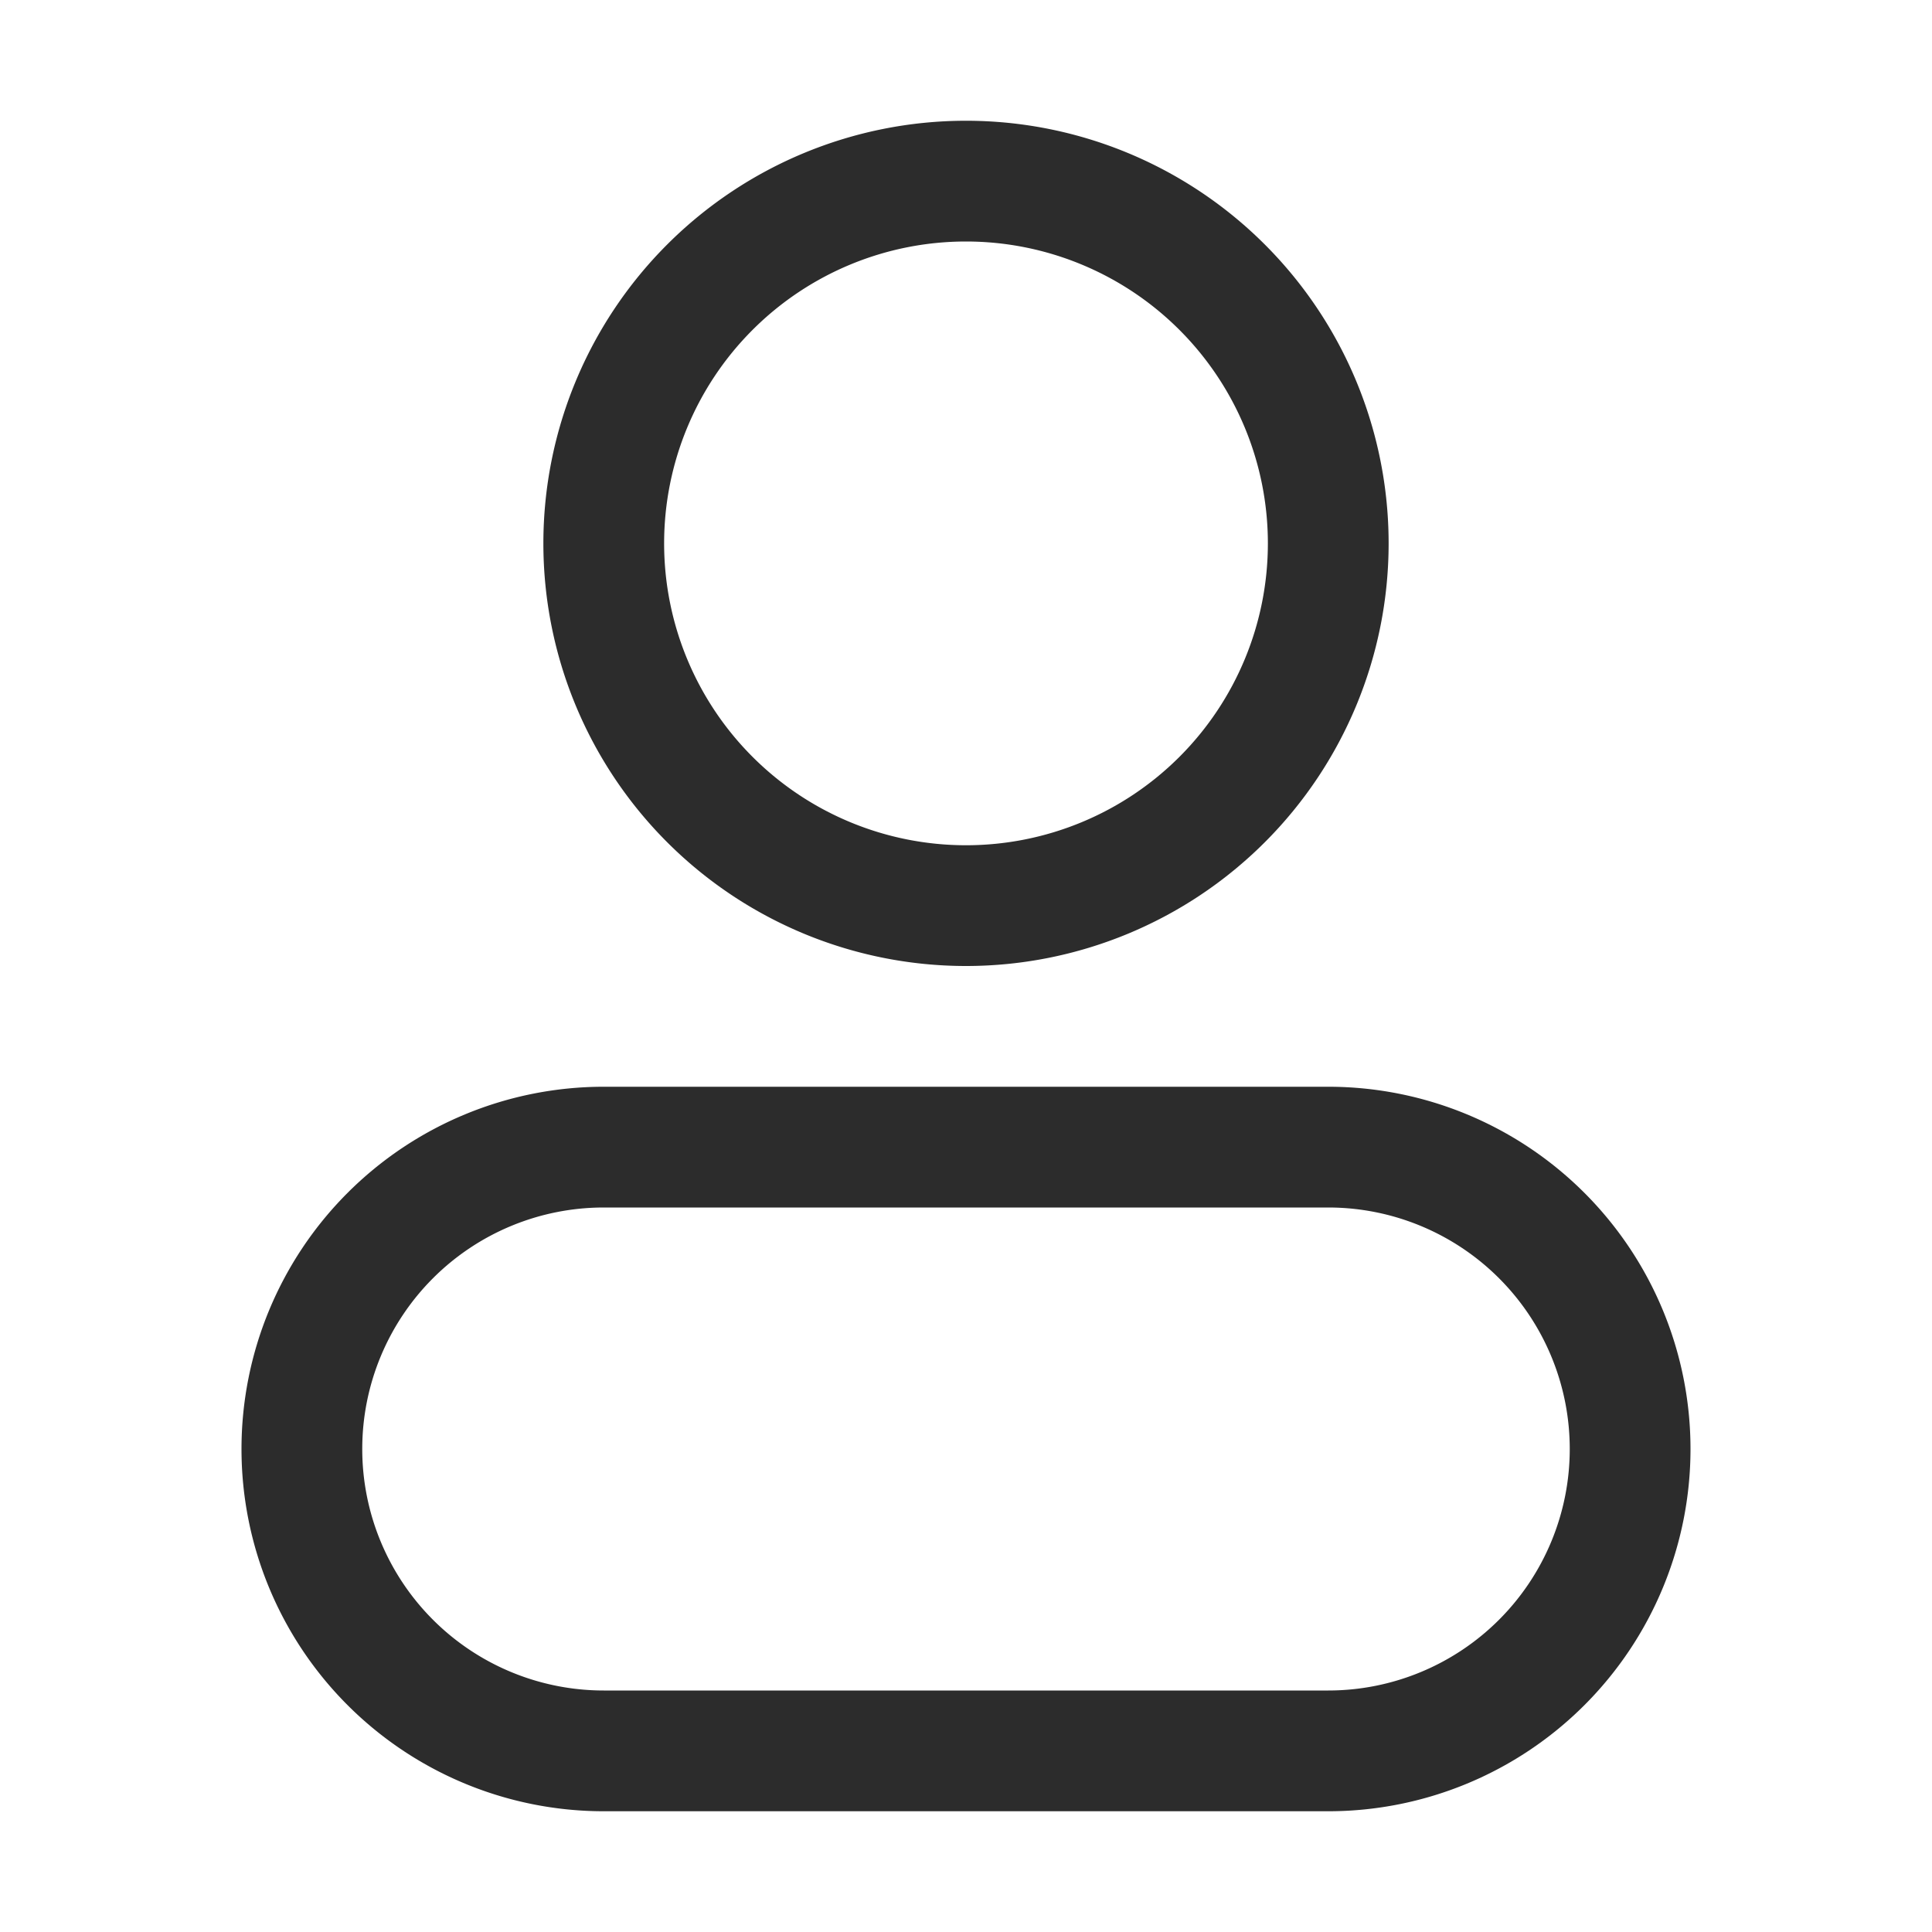 <?xml version="1.0" standalone="no"?><!DOCTYPE svg PUBLIC "-//W3C//DTD SVG 1.1//EN" "http://www.w3.org/Graphics/SVG/1.1/DTD/svg11.dtd"><svg t="1743500652840" class="icon" viewBox="0 0 1024 1024" version="1.1" xmlns="http://www.w3.org/2000/svg" p-id="8323" xmlns:xlink="http://www.w3.org/1999/xlink" width="200" height="200"><path d="M512 128a160 160 0 1 1-160 160A160 160 0 0 1 512 128m0-64a224 224 0 1 0 224 224A224 224 0 0 0 512 64zM704 640a128 128 0 0 1 0 256H320a128 128 0 0 1 0-256h384m0-64H320a192 192 0 0 0 0 384h384a192 192 0 0 0 0-384z" fill="#2C2C2C" p-id="8324"></path></svg>
